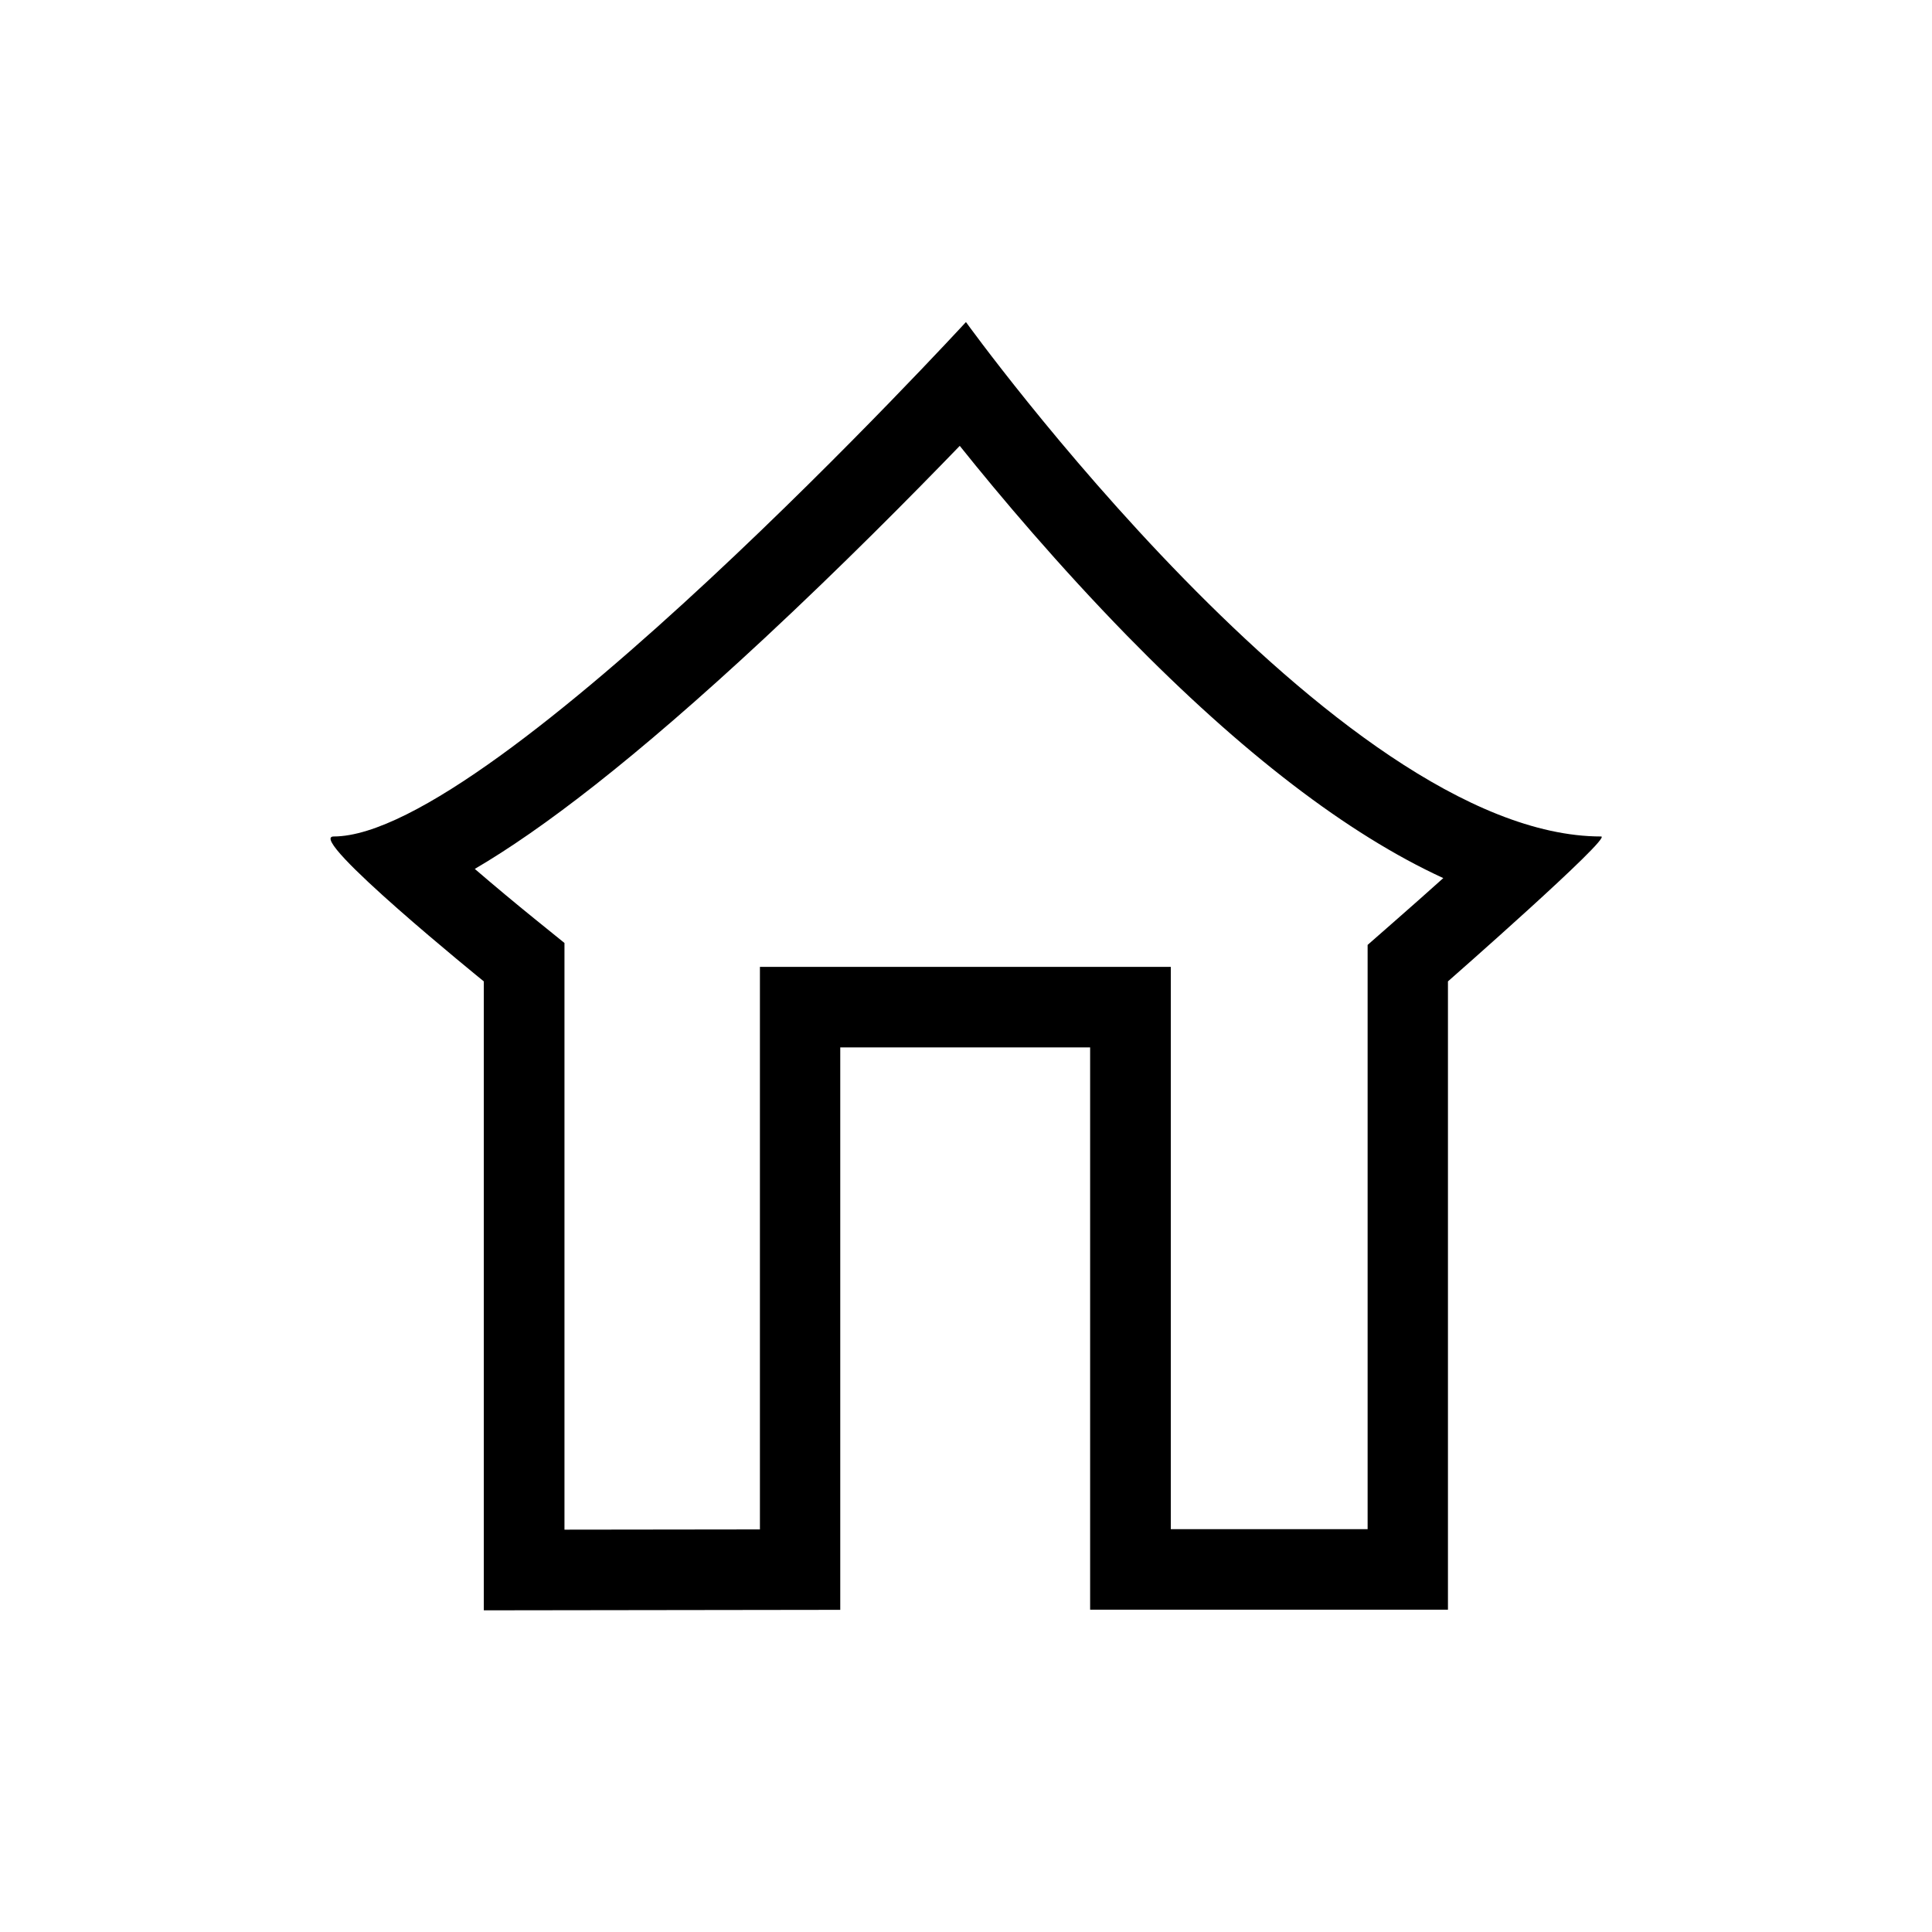 <?xml version="1.0" encoding="UTF-8"?><svg id="Icons" xmlns="http://www.w3.org/2000/svg" viewBox="0 0 240 240"><defs><style>.cls-1{fill:#000;stroke-width:0px;}</style></defs><path class="cls-1" d="M119.22,55.38c5.02,6.27,12.29,14.88,20.77,23.57,14.28,14.6,27.42,24.67,39.3,30.13-1.99,1.79-4.05,3.61-5.99,5.31l-3.41,2.99v72.58h-24.45v-69.85h-51.04v69.88l-24.28.03v-72.88l-3.71-3c-2.41-1.95-5.01-4.12-7.43-6.2,8.28-4.85,19.69-13.49,36-28.67,9.55-8.89,18.26-17.69,24.25-23.89M120,40s-58.75,63.91-78.55,63.91c-3.57,0,18.65,18,18.65,18v78.13l44.28-.06v-69.87h31.04v69.85h44.45v-78.05s20.52-18,19.03-18c-32.86,0-78.91-63.91-78.91-63.91h0Z"/></svg>